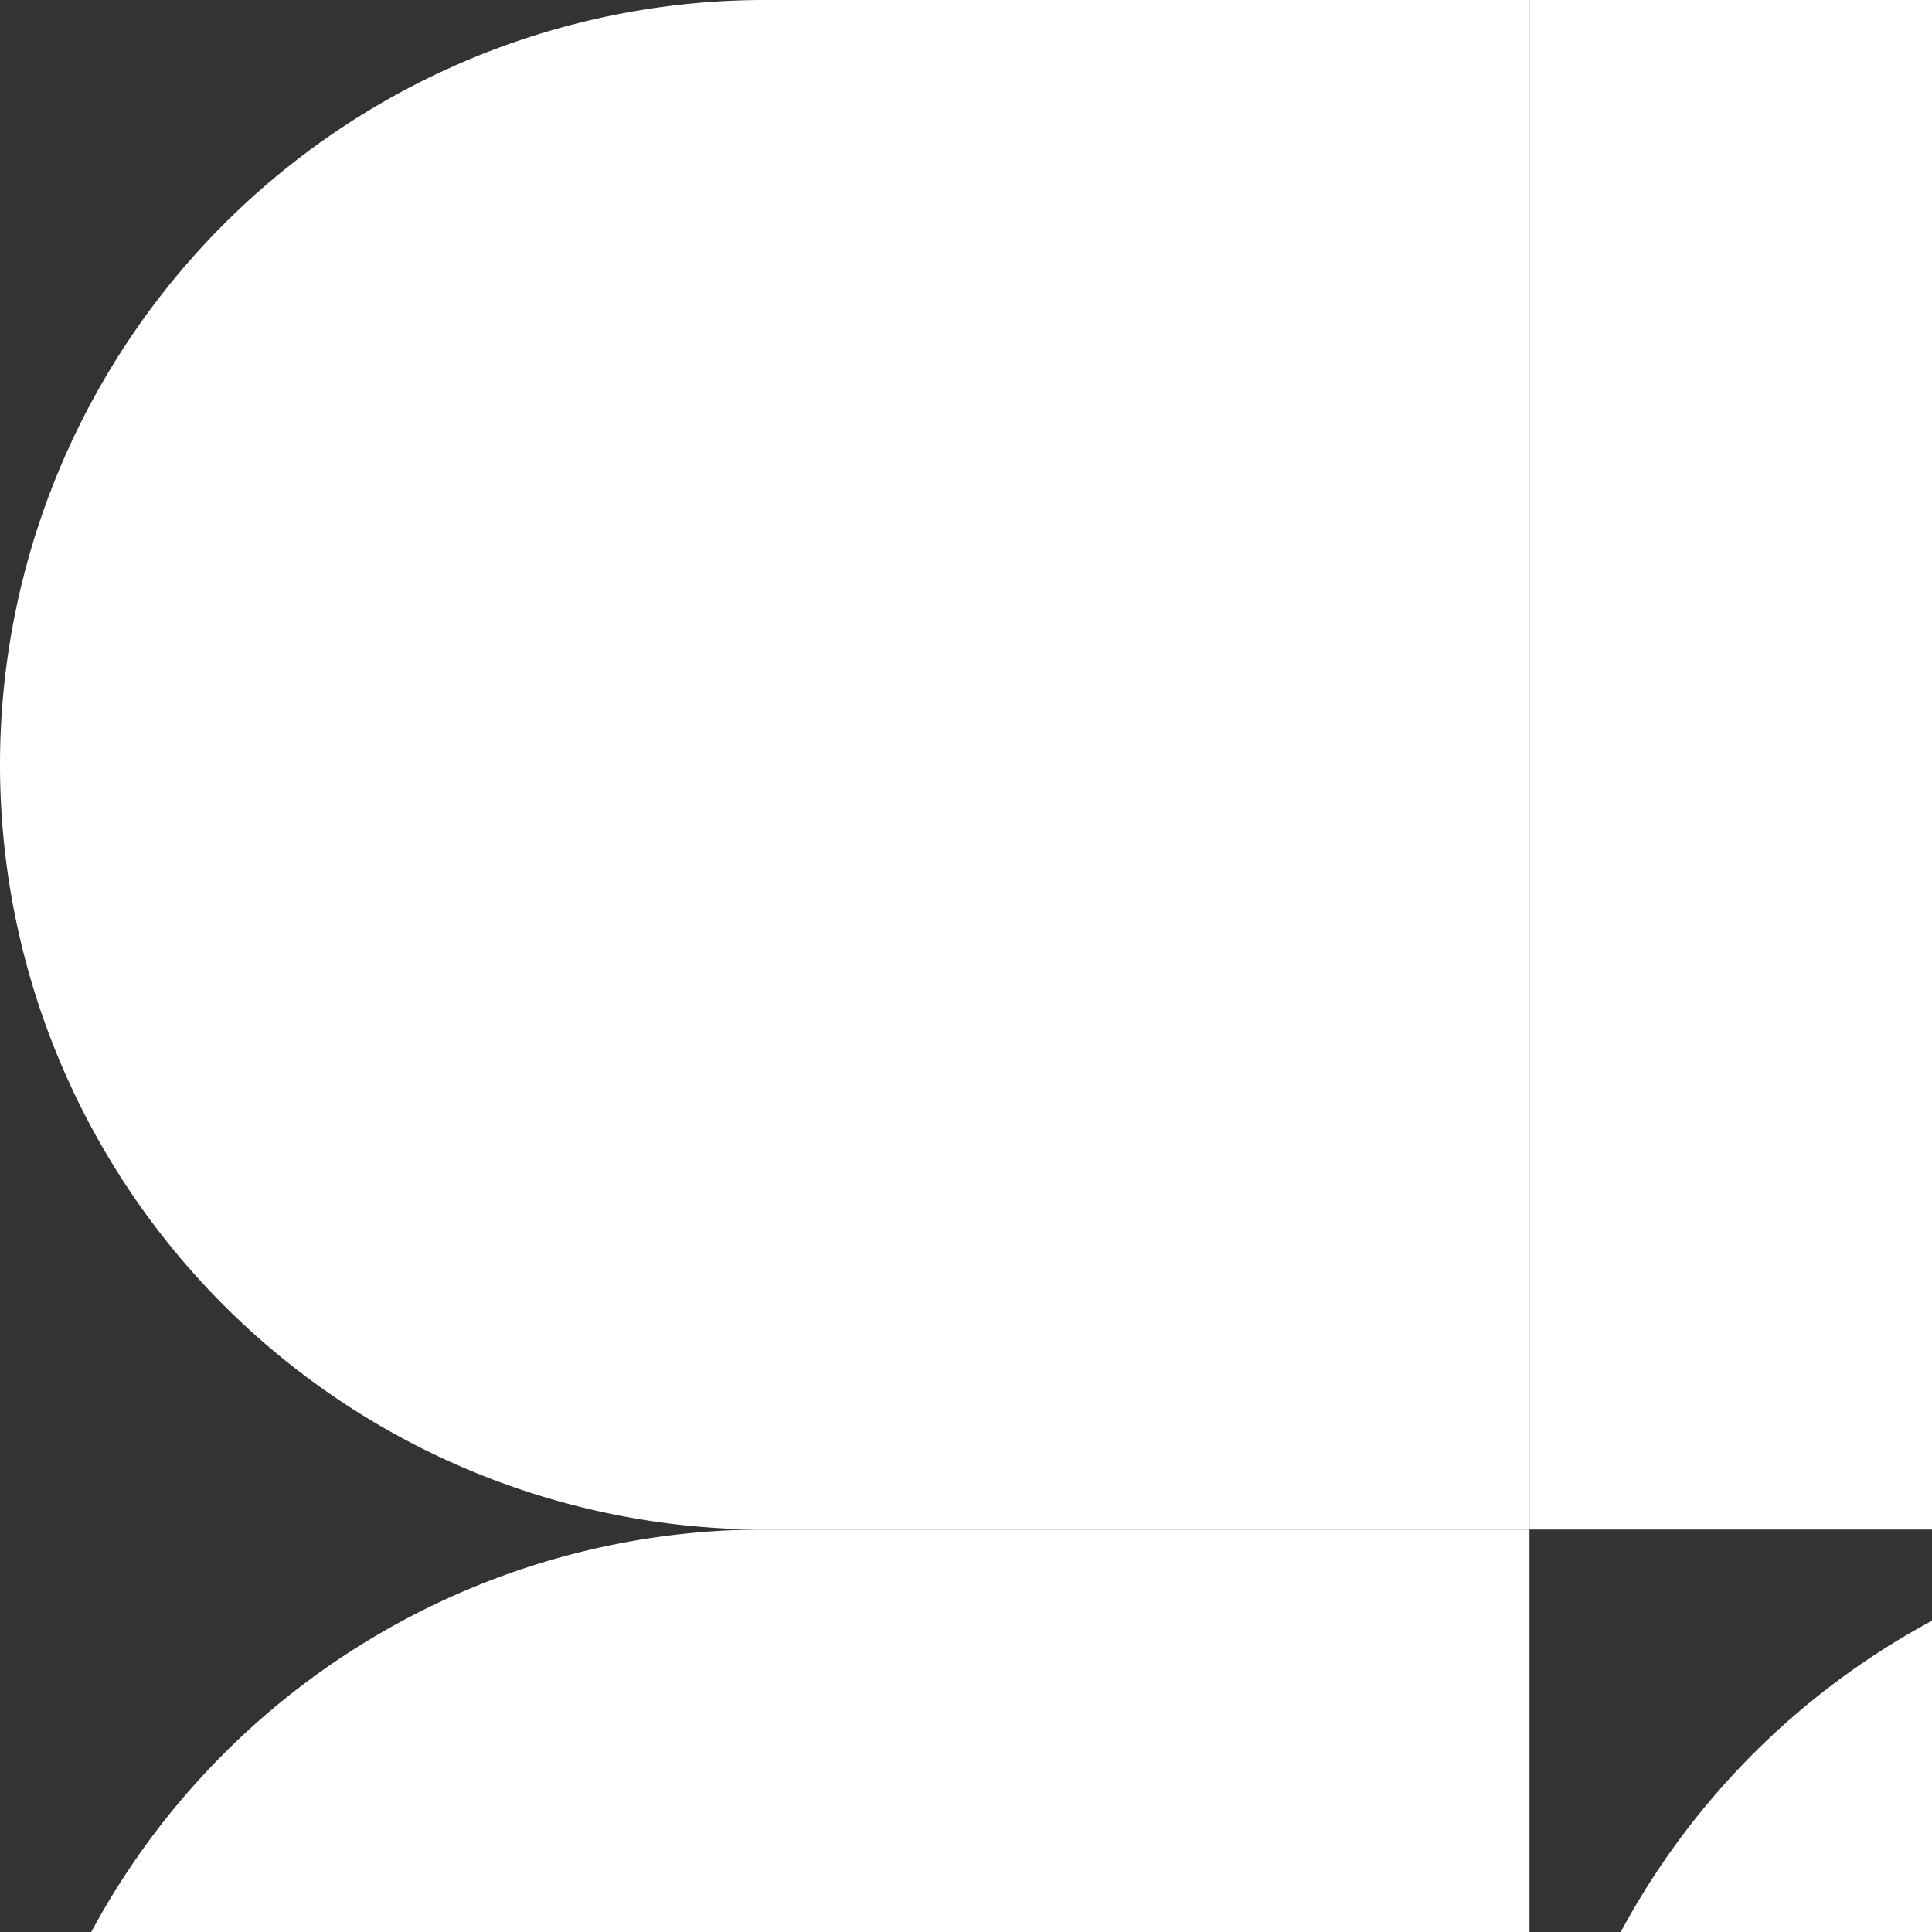 <?xml version="1.0" encoding="utf-8"?>
<svg fill="#FFFFFF" viewBox="0 0 24 24" xmlns="http://www.w3.org/2000/svg">
<rect x="0" y="0" width="24" height="24" fill="#333333" stroke="none"/>
<path _ngcontent-ng-c1909134112="" d="M19 28.5a9.5 9.5 0 1 1 19 0 9.5 9.5 0 0 1-19 0z" fill="#FFFFFF" style="color: inherit"/>
<path _ngcontent-ng-c1909134112="" d="M0 47.5A9.5 9.5 0 0 1 9.5 38H19v9.5a9.5 9.5 0 0 1-19 0z" fill="#FFFFFF" style="color: inherit"/>
<path _ngcontent-ng-c1909134112="" d="M19 0v19h9.5a9.5 9.5 0 0 0 0-19H19z" fill="#FFFFFF" style="color: inherit"/>
<path _ngcontent-ng-c1909134112="" d="M0 9.5A9.5 9.5 0 0 0 9.5 19H19V0H9.5A9.5 9.5 0 0 0 0 9.5z" fill="#FFFFFF" style="color: inherit"/>
<path _ngcontent-ng-c1909134112="" d="M0 28.5A9.5 9.5 0 0 0 9.5 38H19V19H9.5A9.5 9.5 0 0 0 0 28.5z" fill="#FFFFFF" style="color: inherit"/>
</svg>